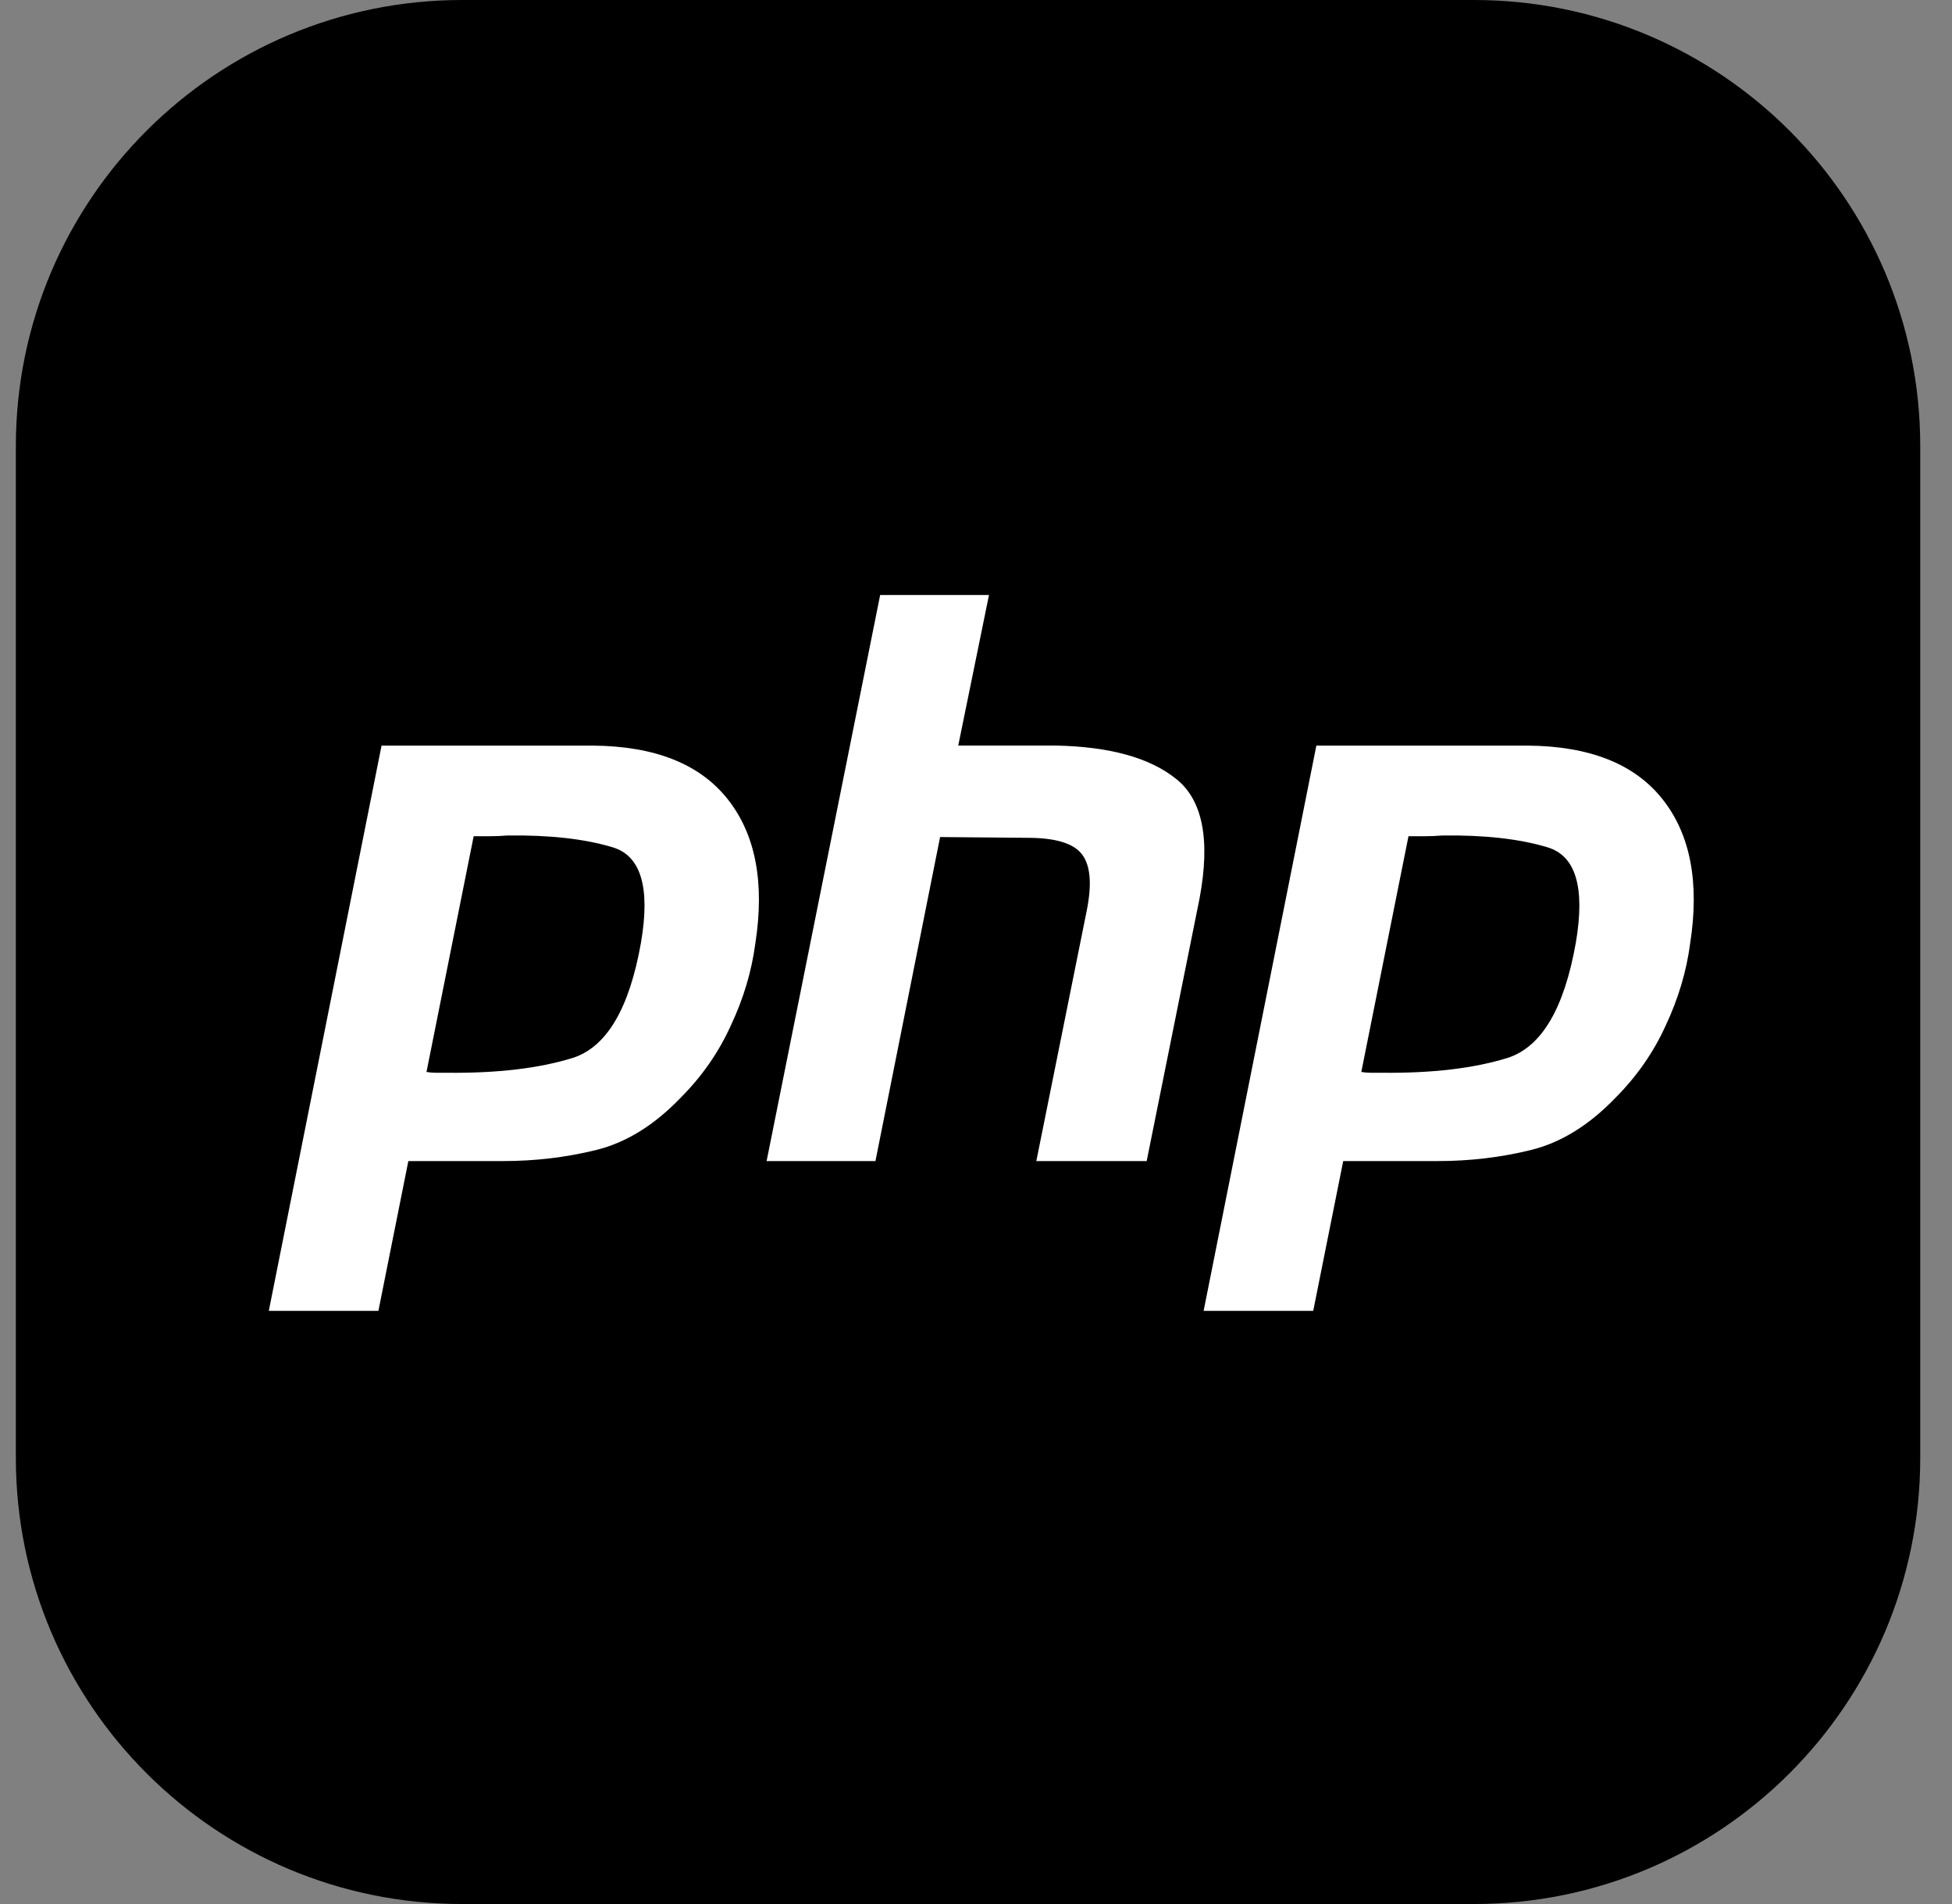 <svg width="41" height="40" viewBox="0 0 41 40" fill="none" xmlns="http://www.w3.org/2000/svg">
<rect x="0" y="0" width="41" height="40" fill="#808080" stroke="none"/>
<g clip-path="url(#clip0_3_118)">
<g clip-path="url(#clip1_3_118)">
<path d="M30.958 0H9.708C4.531 0 0.333 4.197 0.333 9.375V30.625C0.333 35.803 4.531 40 9.708 40H30.958C36.136 40 40.333 35.803 40.333 30.625V9.375C40.333 4.197 36.136 0 30.958 0Z" fill="black"/>
<path d="M8.014 15.664H12.453C13.756 15.674 14.7 16.05 15.285 16.79C15.87 17.529 16.064 18.54 15.865 19.821C15.788 20.406 15.616 20.98 15.351 21.543C15.097 22.106 14.744 22.614 14.291 23.067C13.739 23.641 13.149 24.005 12.519 24.16C11.89 24.315 11.238 24.392 10.565 24.392H8.577L7.948 27.539H5.646L8.014 15.664ZM9.952 17.552L8.958 22.52C9.024 22.531 9.091 22.537 9.157 22.537C9.234 22.537 9.312 22.537 9.389 22.537C10.449 22.548 11.332 22.443 12.039 22.222C12.745 21.99 13.22 21.184 13.463 19.804C13.662 18.645 13.463 17.977 12.867 17.8C12.282 17.623 11.548 17.541 10.664 17.552C10.532 17.562 10.405 17.568 10.283 17.568C10.173 17.568 10.057 17.568 9.935 17.568L9.952 17.552Z" fill="white"/>
<path d="M18.487 12.5H20.773L20.127 15.663H22.181C23.307 15.686 24.146 15.918 24.698 16.359C25.261 16.801 25.427 17.64 25.195 18.877L24.085 24.392H21.767L22.827 19.125C22.937 18.573 22.904 18.181 22.727 17.949C22.551 17.717 22.17 17.601 21.584 17.601L19.746 17.585L18.388 24.392H16.102L18.487 12.5Z" fill="white"/>
<path d="M27.649 15.664H32.088C33.391 15.674 34.335 16.05 34.92 16.79C35.506 17.529 35.699 18.54 35.5 19.821C35.423 20.406 35.252 20.98 34.987 21.543C34.733 22.106 34.379 22.614 33.927 23.067C33.374 23.641 32.784 24.005 32.154 24.16C31.525 24.315 30.873 24.392 30.2 24.392H28.213L27.583 27.539H25.281L27.649 15.664ZM29.587 17.552L28.593 22.52C28.66 22.531 28.726 22.537 28.792 22.537C28.869 22.537 28.947 22.537 29.024 22.537C30.084 22.548 30.968 22.443 31.674 22.222C32.381 21.99 32.856 21.184 33.099 19.804C33.297 18.645 33.099 17.977 32.502 17.8C31.917 17.623 31.183 17.541 30.299 17.552C30.167 17.562 30.04 17.568 29.919 17.568C29.808 17.568 29.692 17.568 29.571 17.568L29.587 17.552Z" fill="white"/>
</g>
</g>
<defs>
<clipPath id="clip0_3_118">
<rect width="40" height="40" fill="white" transform="translate(0.333)"/>
</clipPath>
<clipPath id="clip1_3_118">
<rect width="40" height="40" fill="white" transform="translate(0.333)"/>
</clipPath>
</defs>
</svg>
